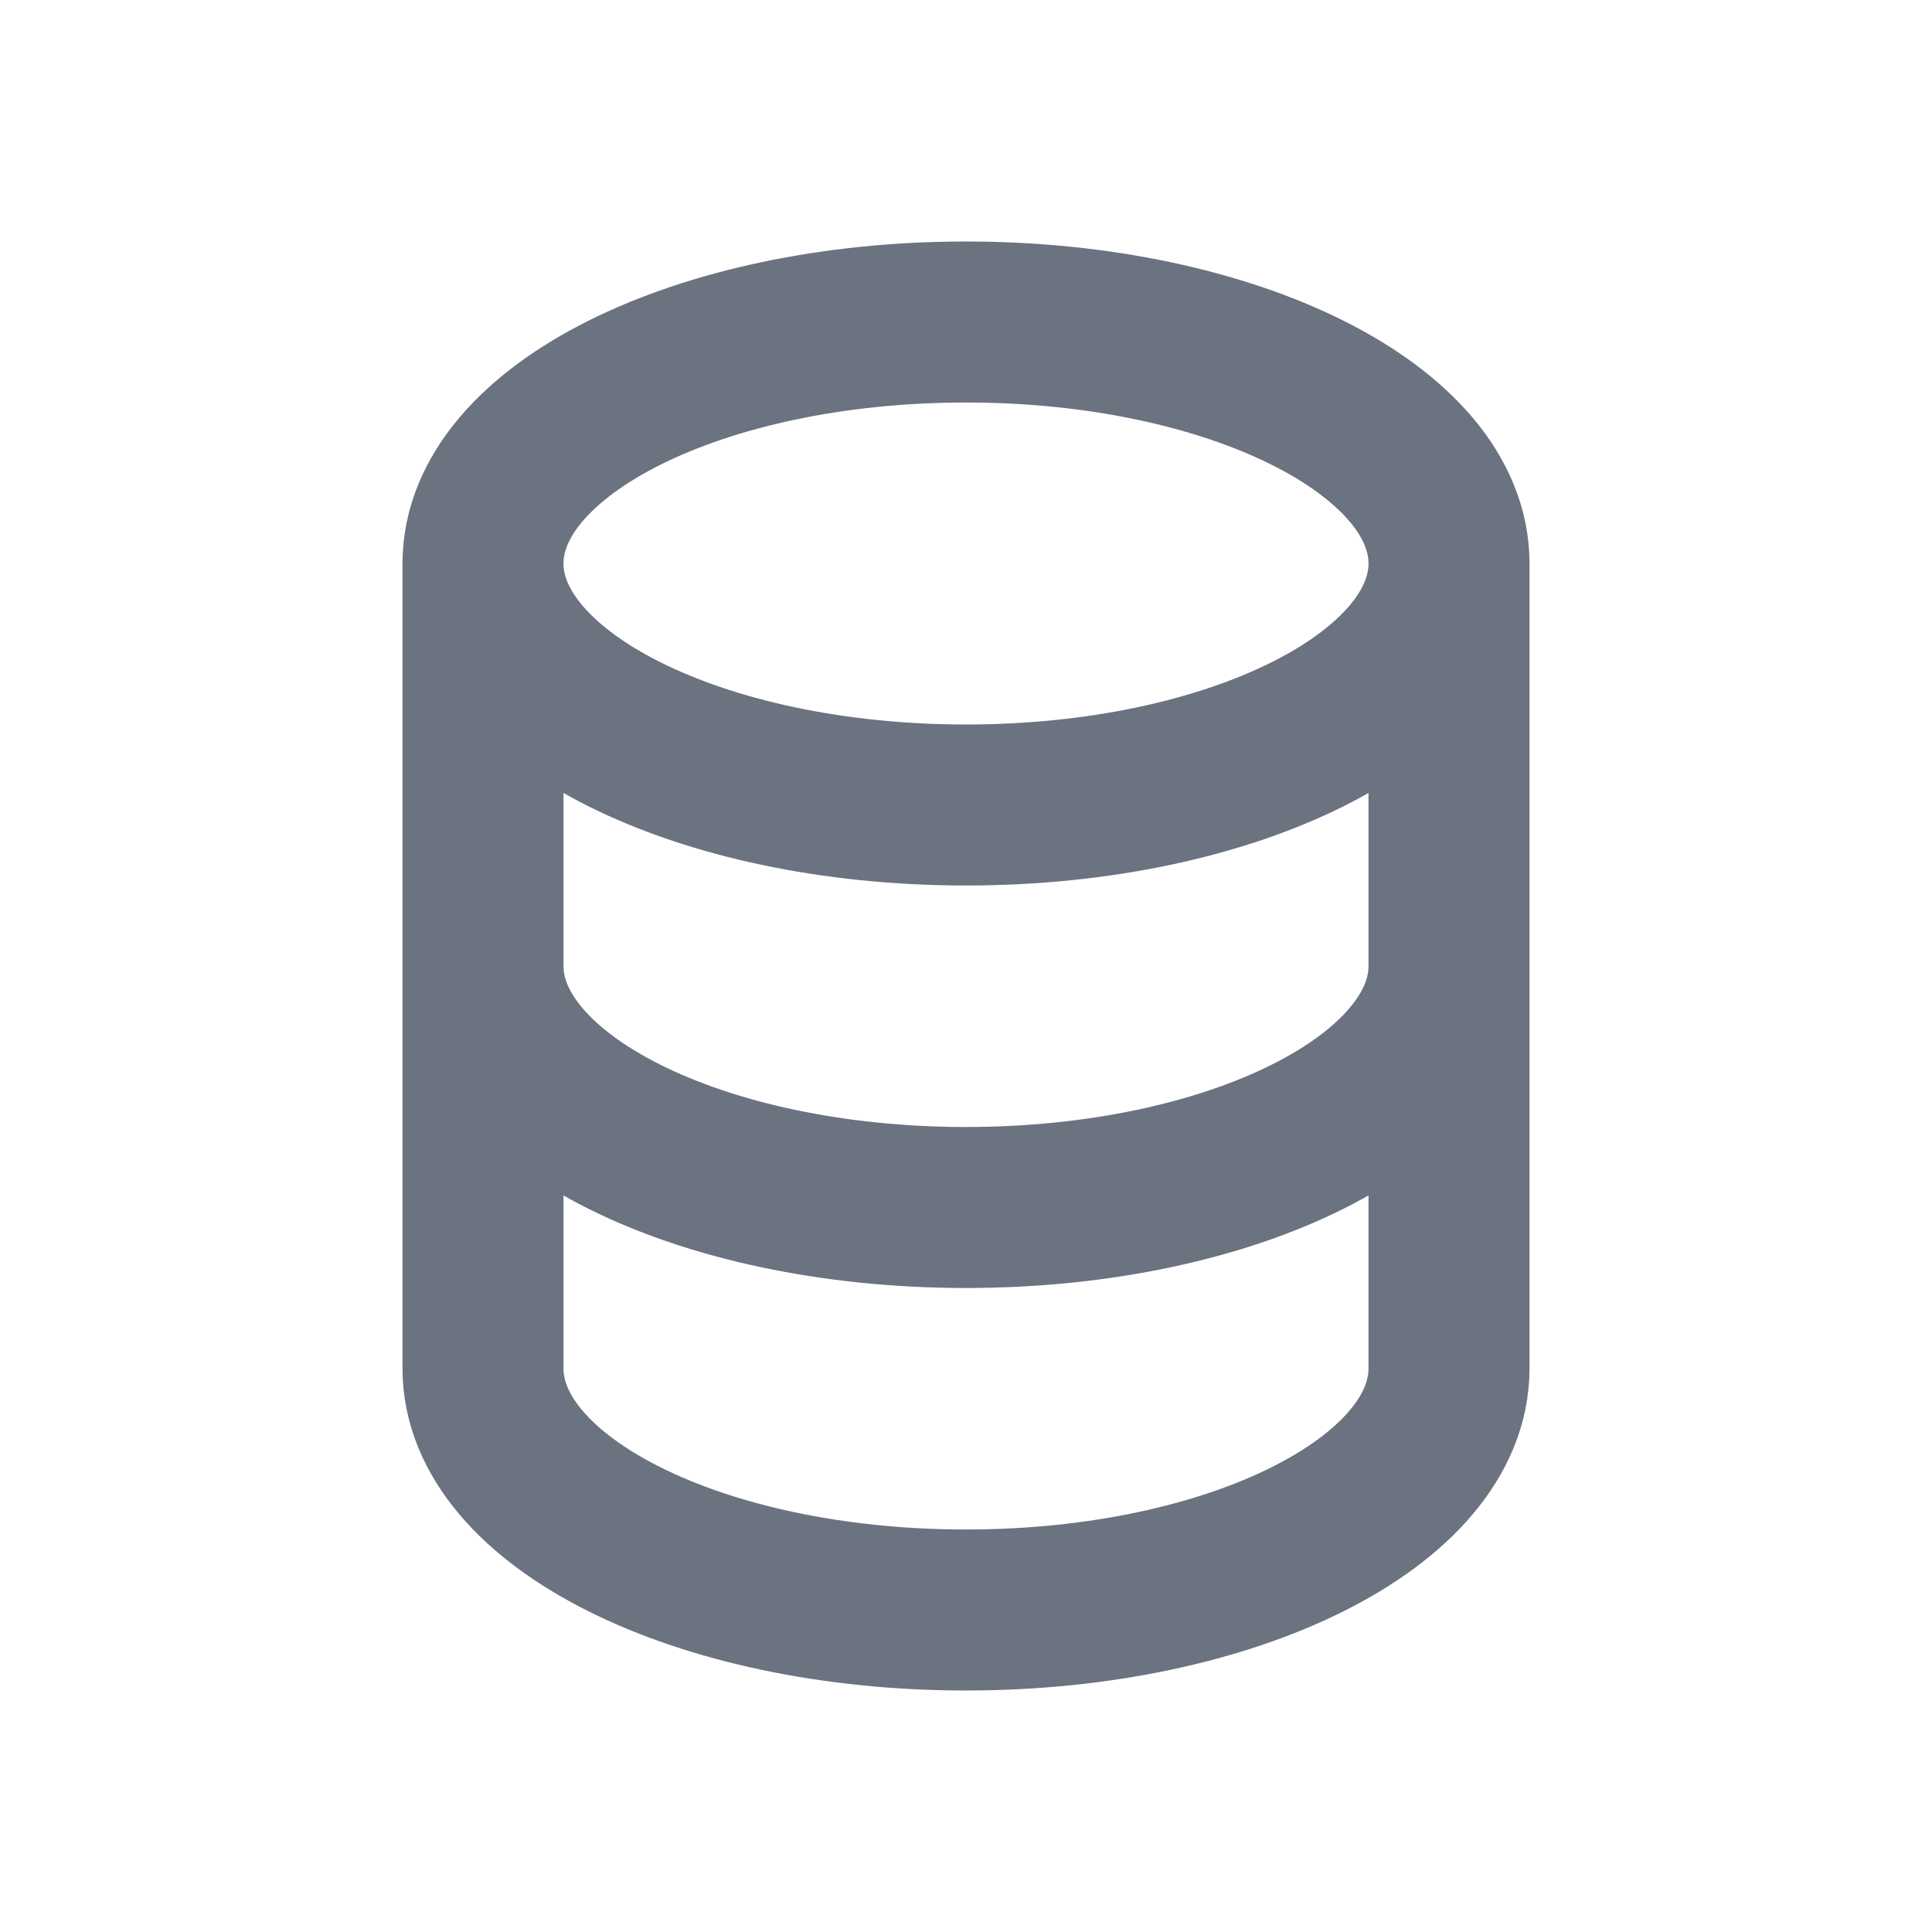 <!DOCTYPE svg PUBLIC "-//W3C//DTD SVG 1.1//EN" "http://www.w3.org/Graphics/SVG/1.1/DTD/svg11.dtd">
<!-- Uploaded to: SVG Repo, www.svgrepo.com, Transformed by: SVG Repo Mixer Tools -->
<svg width="800px" height="800px" viewBox="0 0 24 24" fill="none" xmlns="http://www.w3.org/2000/svg" stroke="#000000">
<g id="SVGRepo_bgCarrier" stroke-width="0"/>
<g id="SVGRepo_tracerCarrier" stroke-linecap="round" stroke-linejoin="round"/>
<g id="SVGRepo_iconCarrier"> <g id="System / Data"> <path id="Vector" d="M18 12V17C18 18.657 15.314 20 12 20C8.686 20 6 18.657 6 17V12M18 12V7M18 12C18 13.657 15.314 15 12 15C8.686 15 6 13.657 6 12M18 7C18 5.343 15.314 4 12 4C8.686 4 6 5.343 6 7M18 7C18 8.657 15.314 10 12 10C8.686 10 6 8.657 6 7M6 12V7" stroke="#6B7280" stroke-width="2" stroke-linecap="round" stroke-linejoin="round"/> </g> </g>
</svg>